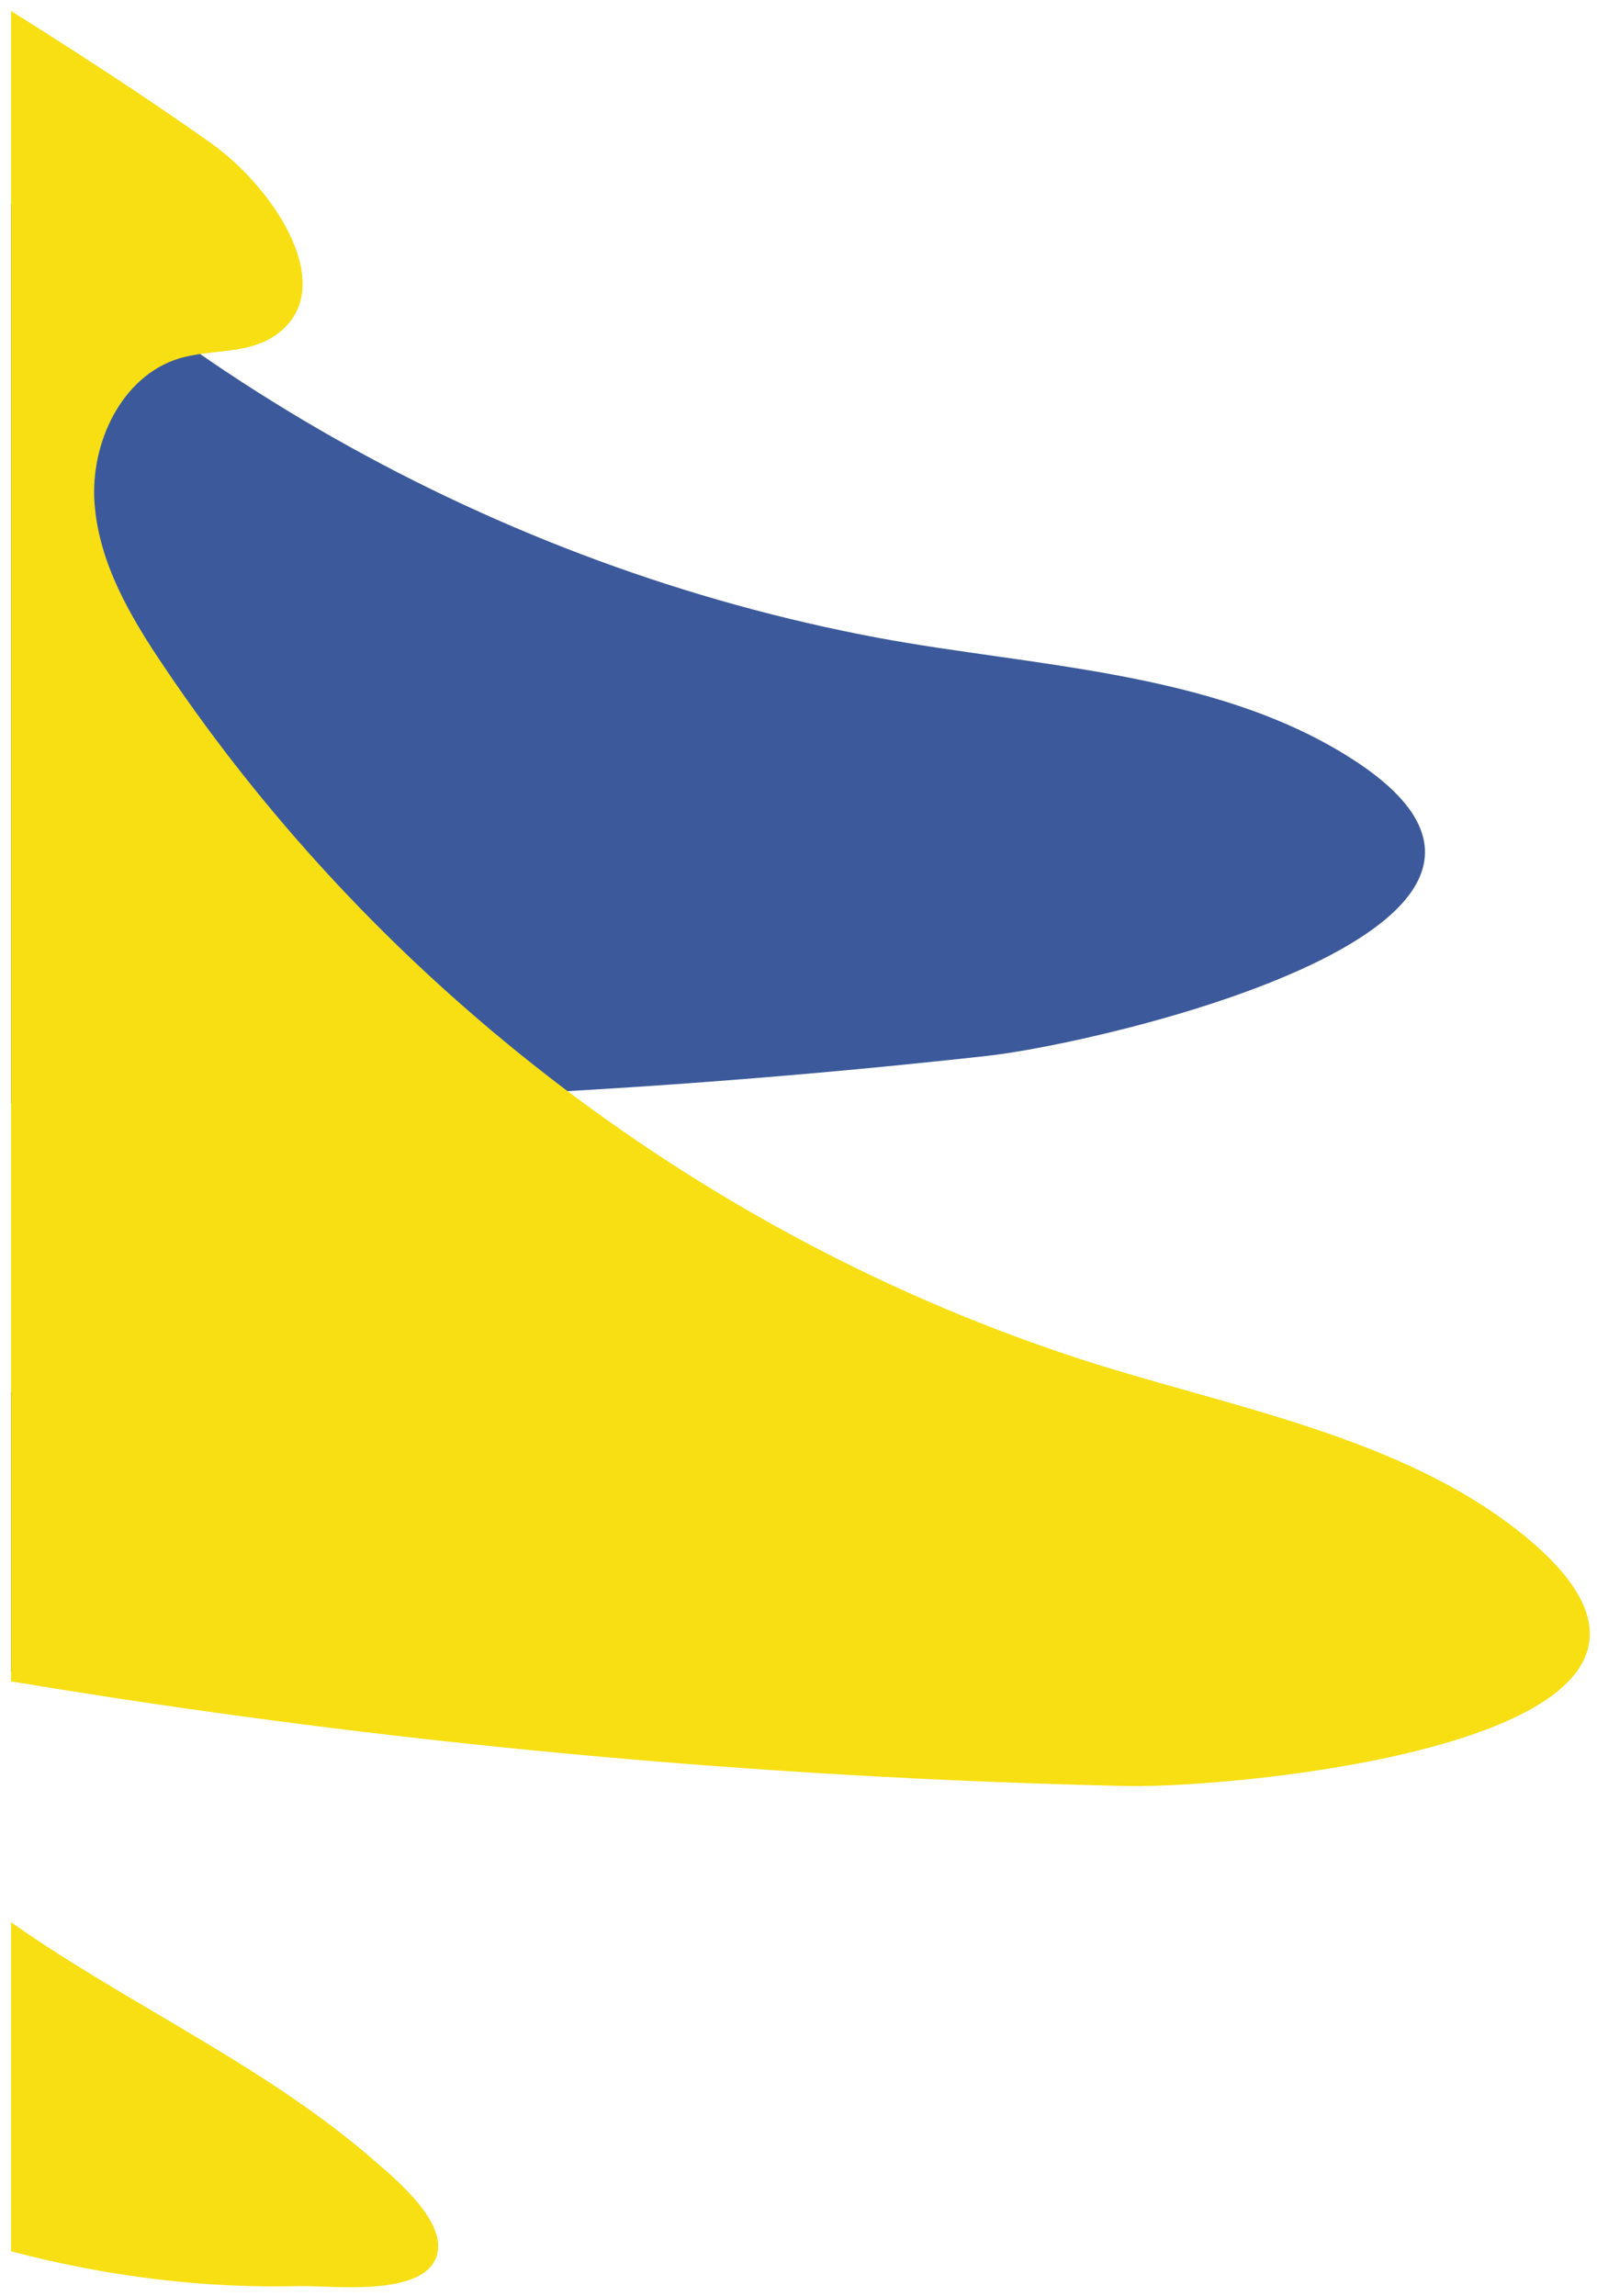 <?xml version="1.0" encoding="utf-8"?>
<!-- Generator: Adobe Illustrator 22.0.1, SVG Export Plug-In . SVG Version: 6.00 Build 0)  -->
<svg version="1.1" id="Layer_1" xmlns="http://www.w3.org/2000/svg" xmlns:xlink="http://www.w3.org/1999/xlink" x="0px" y="0px"
	 viewBox="0 0 288.9 415.1" style="enable-background:new 0 0 288.9 415.1;" xml:space="preserve">
<style type="text/css">
	.st0{clip-path:url(#SVGID_2_);}
	.st1{fill:#3C5A9B;}
	.st2{fill:#F7DF13;}
</style>
<g>
	<g>
		<defs>
			<rect id="SVGID_1_" x="2" y="-131.1" width="567.4" height="609.1"/>
		</defs>
		<clipPath id="SVGID_2_">
			<use xlink:href="#SVGID_1_"  style="overflow:visible;"/>
		</clipPath>
		<g class="st0">
			<path class="st1" d="M-293.9-247.5c-0.9-0.6-1.8-1.3-2.7-1.9c50.3,45.5,103.4,88,164.4,117.8c35.4,17.3,72.2,31.7,107,50
				c12.8,6.7,26.8,23.3,16,33c-4.5,4-11.2,3.9-16.6,6.4c-9.9,4.5-13.9,17.3-11.7,27.9C-35.2-3.6-28.2,5.3-21,13.5
				C25.6,66,89.9,102.4,158.8,115.3c27.9,5.2,60.6,6,85.3,21.6c48.3,30.4-45.2,51.8-65.6,54c-66.8,7.4-134.2,10.1-201.4,8
				c-12.5-0.4-30,4.6-27.5,16.8c0.8,3.8,3.7,6.9,6.7,9.5c18.4,16.3,41.9,24.6,64,34.3c11,4.8,21.9,10,32,16.6
				c4.3,2.8,14.3,9,13.5,15.2c-1,8.1-17.9,8.1-24,9.1c-23,3.7-46.5,2.6-69.3-2.1c-46.5-9.7-89.8-34.2-124.1-66.9
				c-58.5-55.8-94.1-132.1-113.3-210.6C-283.9-57.8-291-166.7-293.9-247.5z"/>
			<path class="st2" d="M-206.2-174.1c-0.8-0.8-1.6-1.5-2.4-2.3c43.8,51.8,90.9,100.9,147.3,138.5C-28.5-16,6.1,3.2,38.2,25.9
				C50,34.3,61.7,52.6,49.7,60.7c-5,3.4-11.6,2.4-17.3,4.1C22,68,16.3,80.1,17.1,91c0.8,10.9,6.6,20.7,12.7,29.7
				c39.2,58.2,98.1,102.8,164.7,124.7c27,8.9,59.2,14,81.7,32.6c43.9,36.5-51.7,45.3-72.2,44.9c-67.2-1.5-134.3-7.7-200.6-18.7
				c-12.3-2-30.4,0.6-29.5,13c0.3,3.9,2.8,7.3,5.4,10.3c16,18.5,38.3,29.9,58.9,42.4c10.3,6.2,20.4,12.8,29.5,20.7
				c3.9,3.4,12.9,10.8,11.4,16.9c-2,7.9-18.8,5.7-25,5.8c-23.3,0.6-46.5-3.6-68.4-11.3c-44.8-15.8-84.5-45.8-114.1-82.7
				c-50.6-63-75.8-143.4-84.4-223.8C-221.4,15.3-214-93.6-206.2-174.1z"/>
		</g>
	</g>
</g>
</svg>
